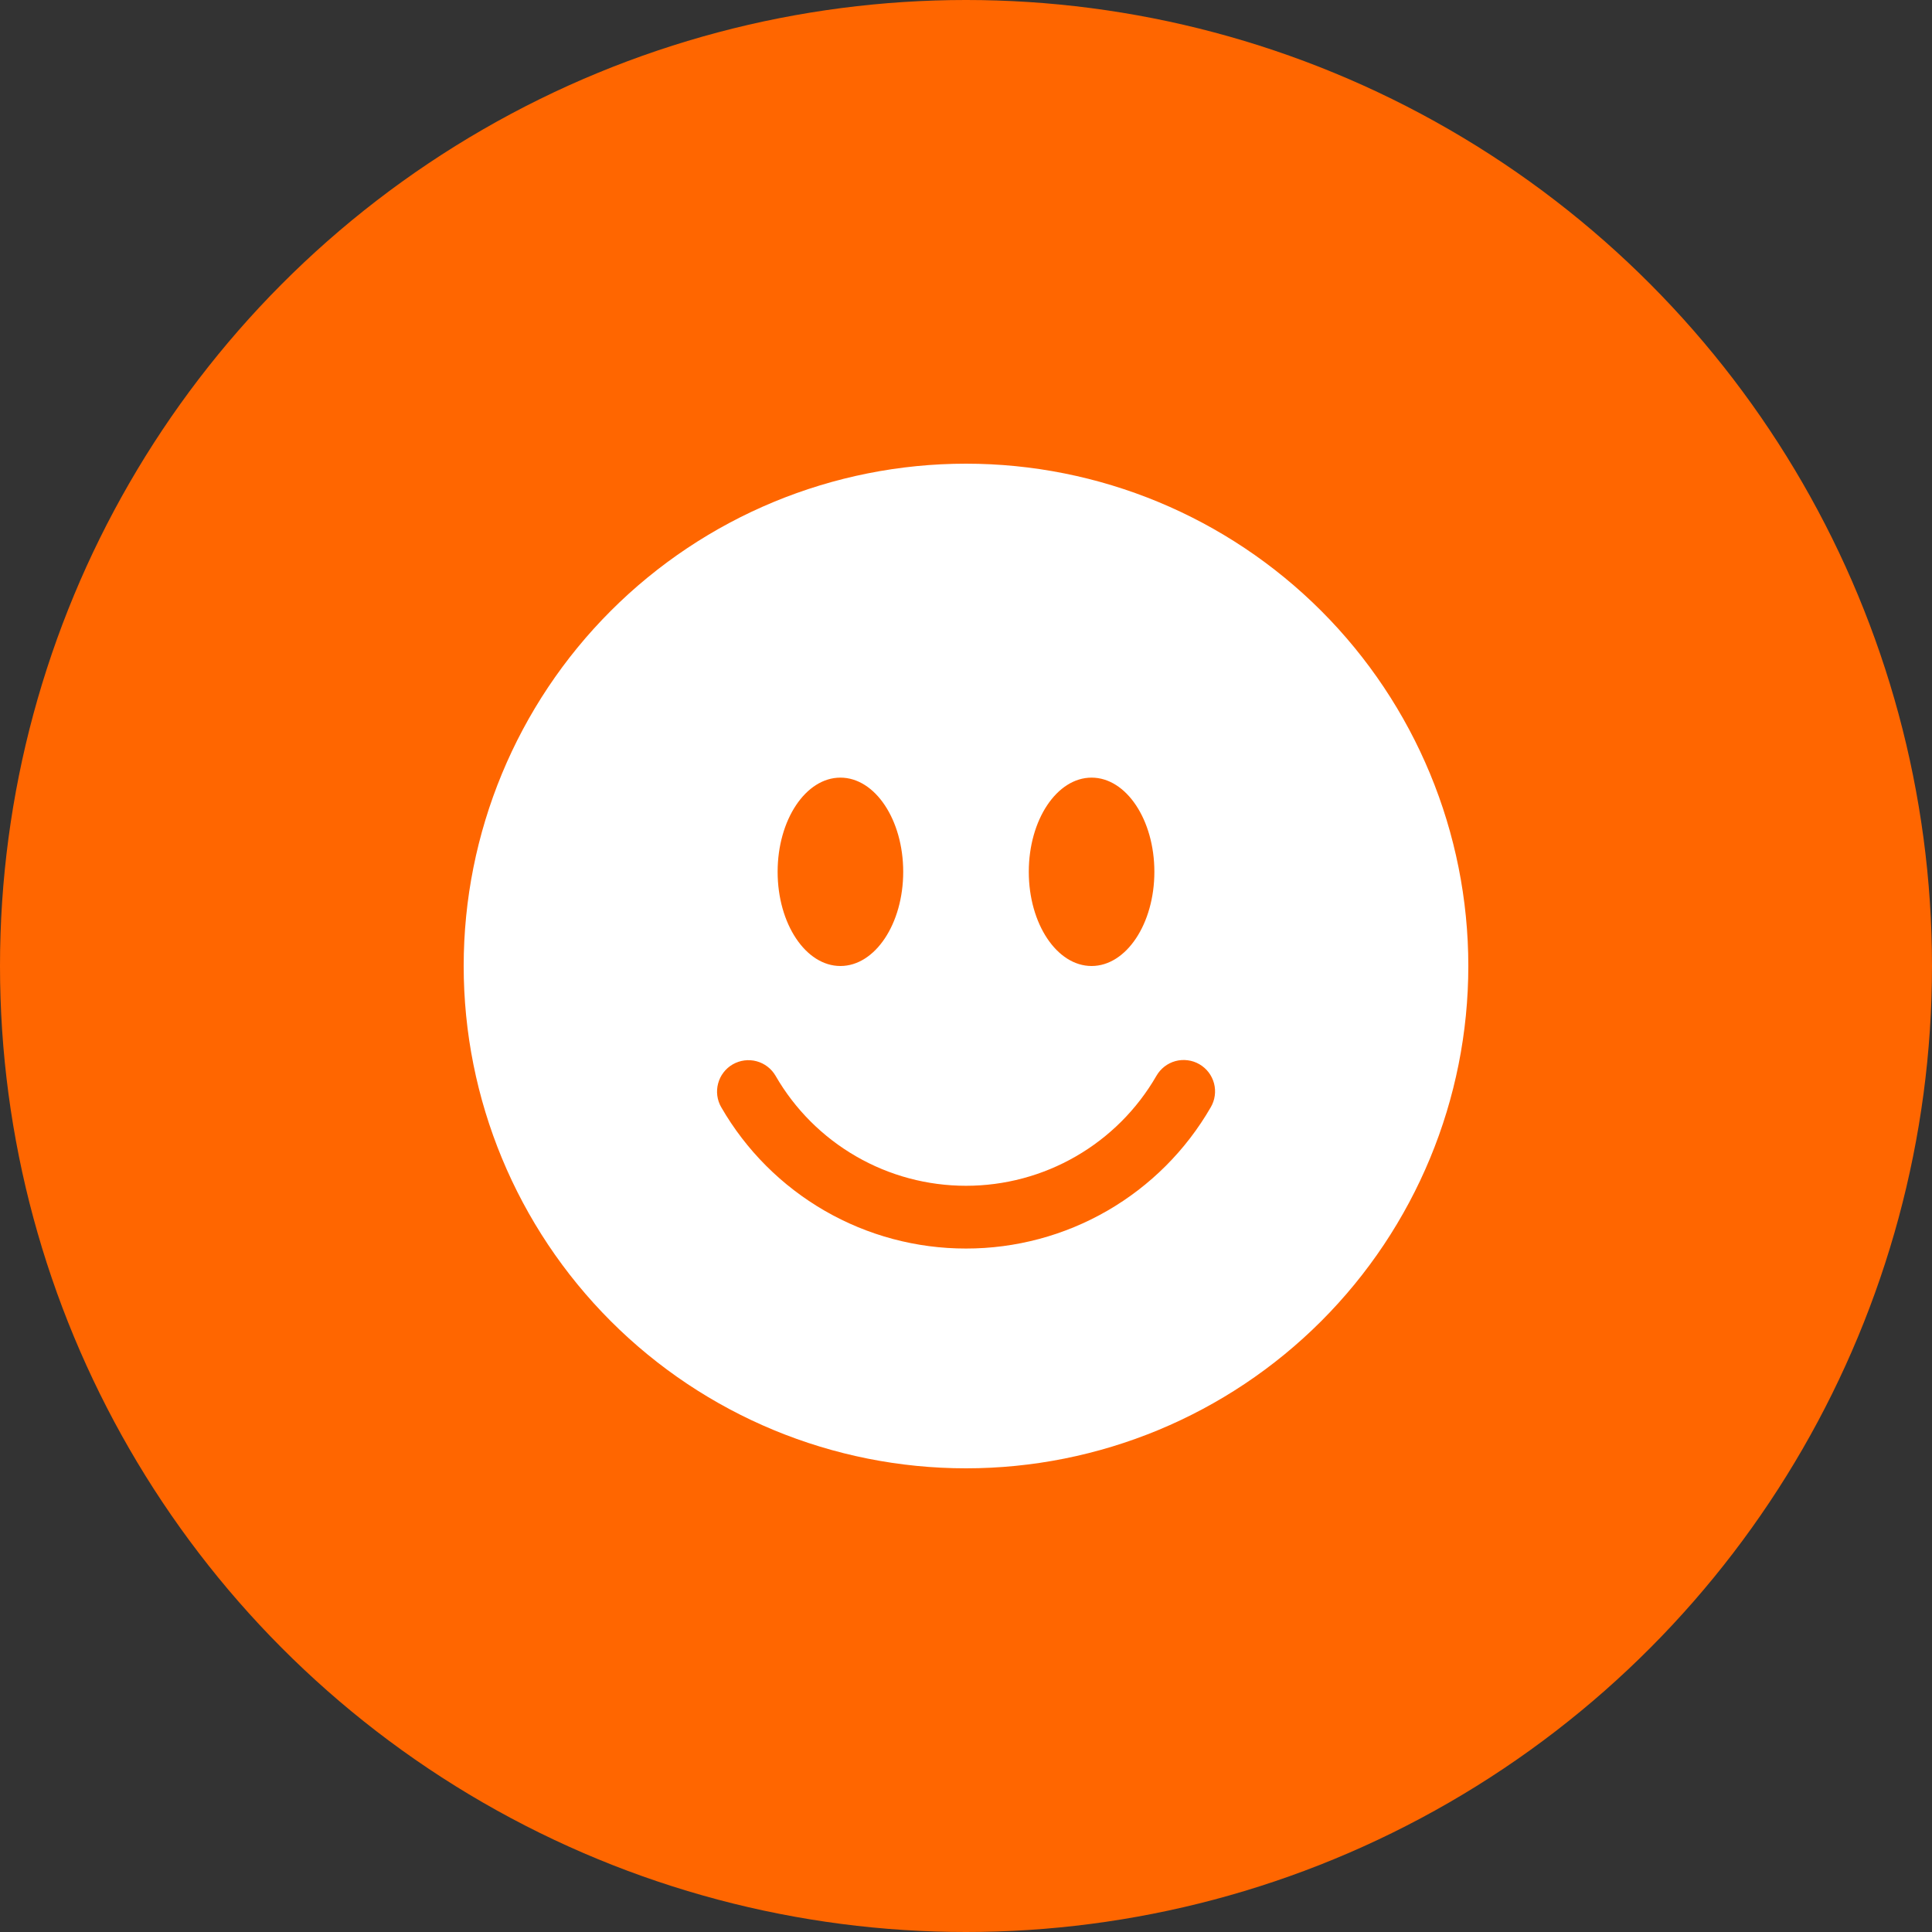 <svg width="50" height="50" viewBox="0 0 50 50" fill="none" xmlns="http://www.w3.org/2000/svg">
<rect x="0" y="0" width="50" height="50" fill="#333333" stroke="none"/>
<circle cx="25" cy="25" r="25" fill="#FF6600"/>
<g clip-path="url(#clip0_2_198)">
<path d="M25 38C28.448 38 31.754 36.63 34.192 34.192C36.63 31.754 38 28.448 38 25C38 21.552 36.63 18.246 34.192 15.808C31.754 13.37 28.448 12 25 12C21.552 12 18.246 13.37 15.808 15.808C13.37 18.246 12 21.552 12 25C12 28.448 13.37 31.754 15.808 34.192C18.246 36.63 21.552 38 25 38ZM23.375 22.562C23.375 23.908 22.647 25 21.75 25C20.853 25 20.125 23.908 20.125 22.562C20.125 21.217 20.853 20.125 21.75 20.125C22.647 20.125 23.375 21.217 23.375 22.562ZM18.963 27.546C19.15 27.439 19.372 27.409 19.58 27.465C19.788 27.521 19.965 27.657 20.073 27.844C20.572 28.709 21.29 29.427 22.155 29.926C23.02 30.426 24.001 30.688 25 30.688C25.999 30.688 26.98 30.426 27.845 29.926C28.71 29.427 29.428 28.709 29.927 27.844C29.98 27.751 30.051 27.669 30.136 27.603C30.22 27.538 30.317 27.489 30.42 27.461C30.524 27.433 30.632 27.426 30.738 27.44C30.844 27.453 30.947 27.488 31.04 27.542C31.132 27.595 31.214 27.667 31.279 27.752C31.344 27.837 31.391 27.934 31.419 28.038C31.446 28.141 31.453 28.249 31.438 28.355C31.424 28.462 31.388 28.564 31.334 28.656C30.693 29.768 29.769 30.692 28.657 31.334C27.545 31.976 26.284 32.313 25 32.312C23.716 32.313 22.455 31.976 21.343 31.334C20.231 30.692 19.307 29.768 18.666 28.656C18.558 28.47 18.529 28.248 18.585 28.04C18.64 27.832 18.776 27.654 18.963 27.546ZM28.25 25C27.353 25 26.625 23.908 26.625 22.562C26.625 21.217 27.353 20.125 28.25 20.125C29.147 20.125 29.875 21.217 29.875 22.562C29.875 23.908 29.147 25 28.25 25Z" fill="white"/>
</g>
<defs>
<clipPath id="clip0_2_198">
<rect width="26" height="26" fill="white" transform="translate(12 12)"/>
</clipPath>
</defs>
</svg>
